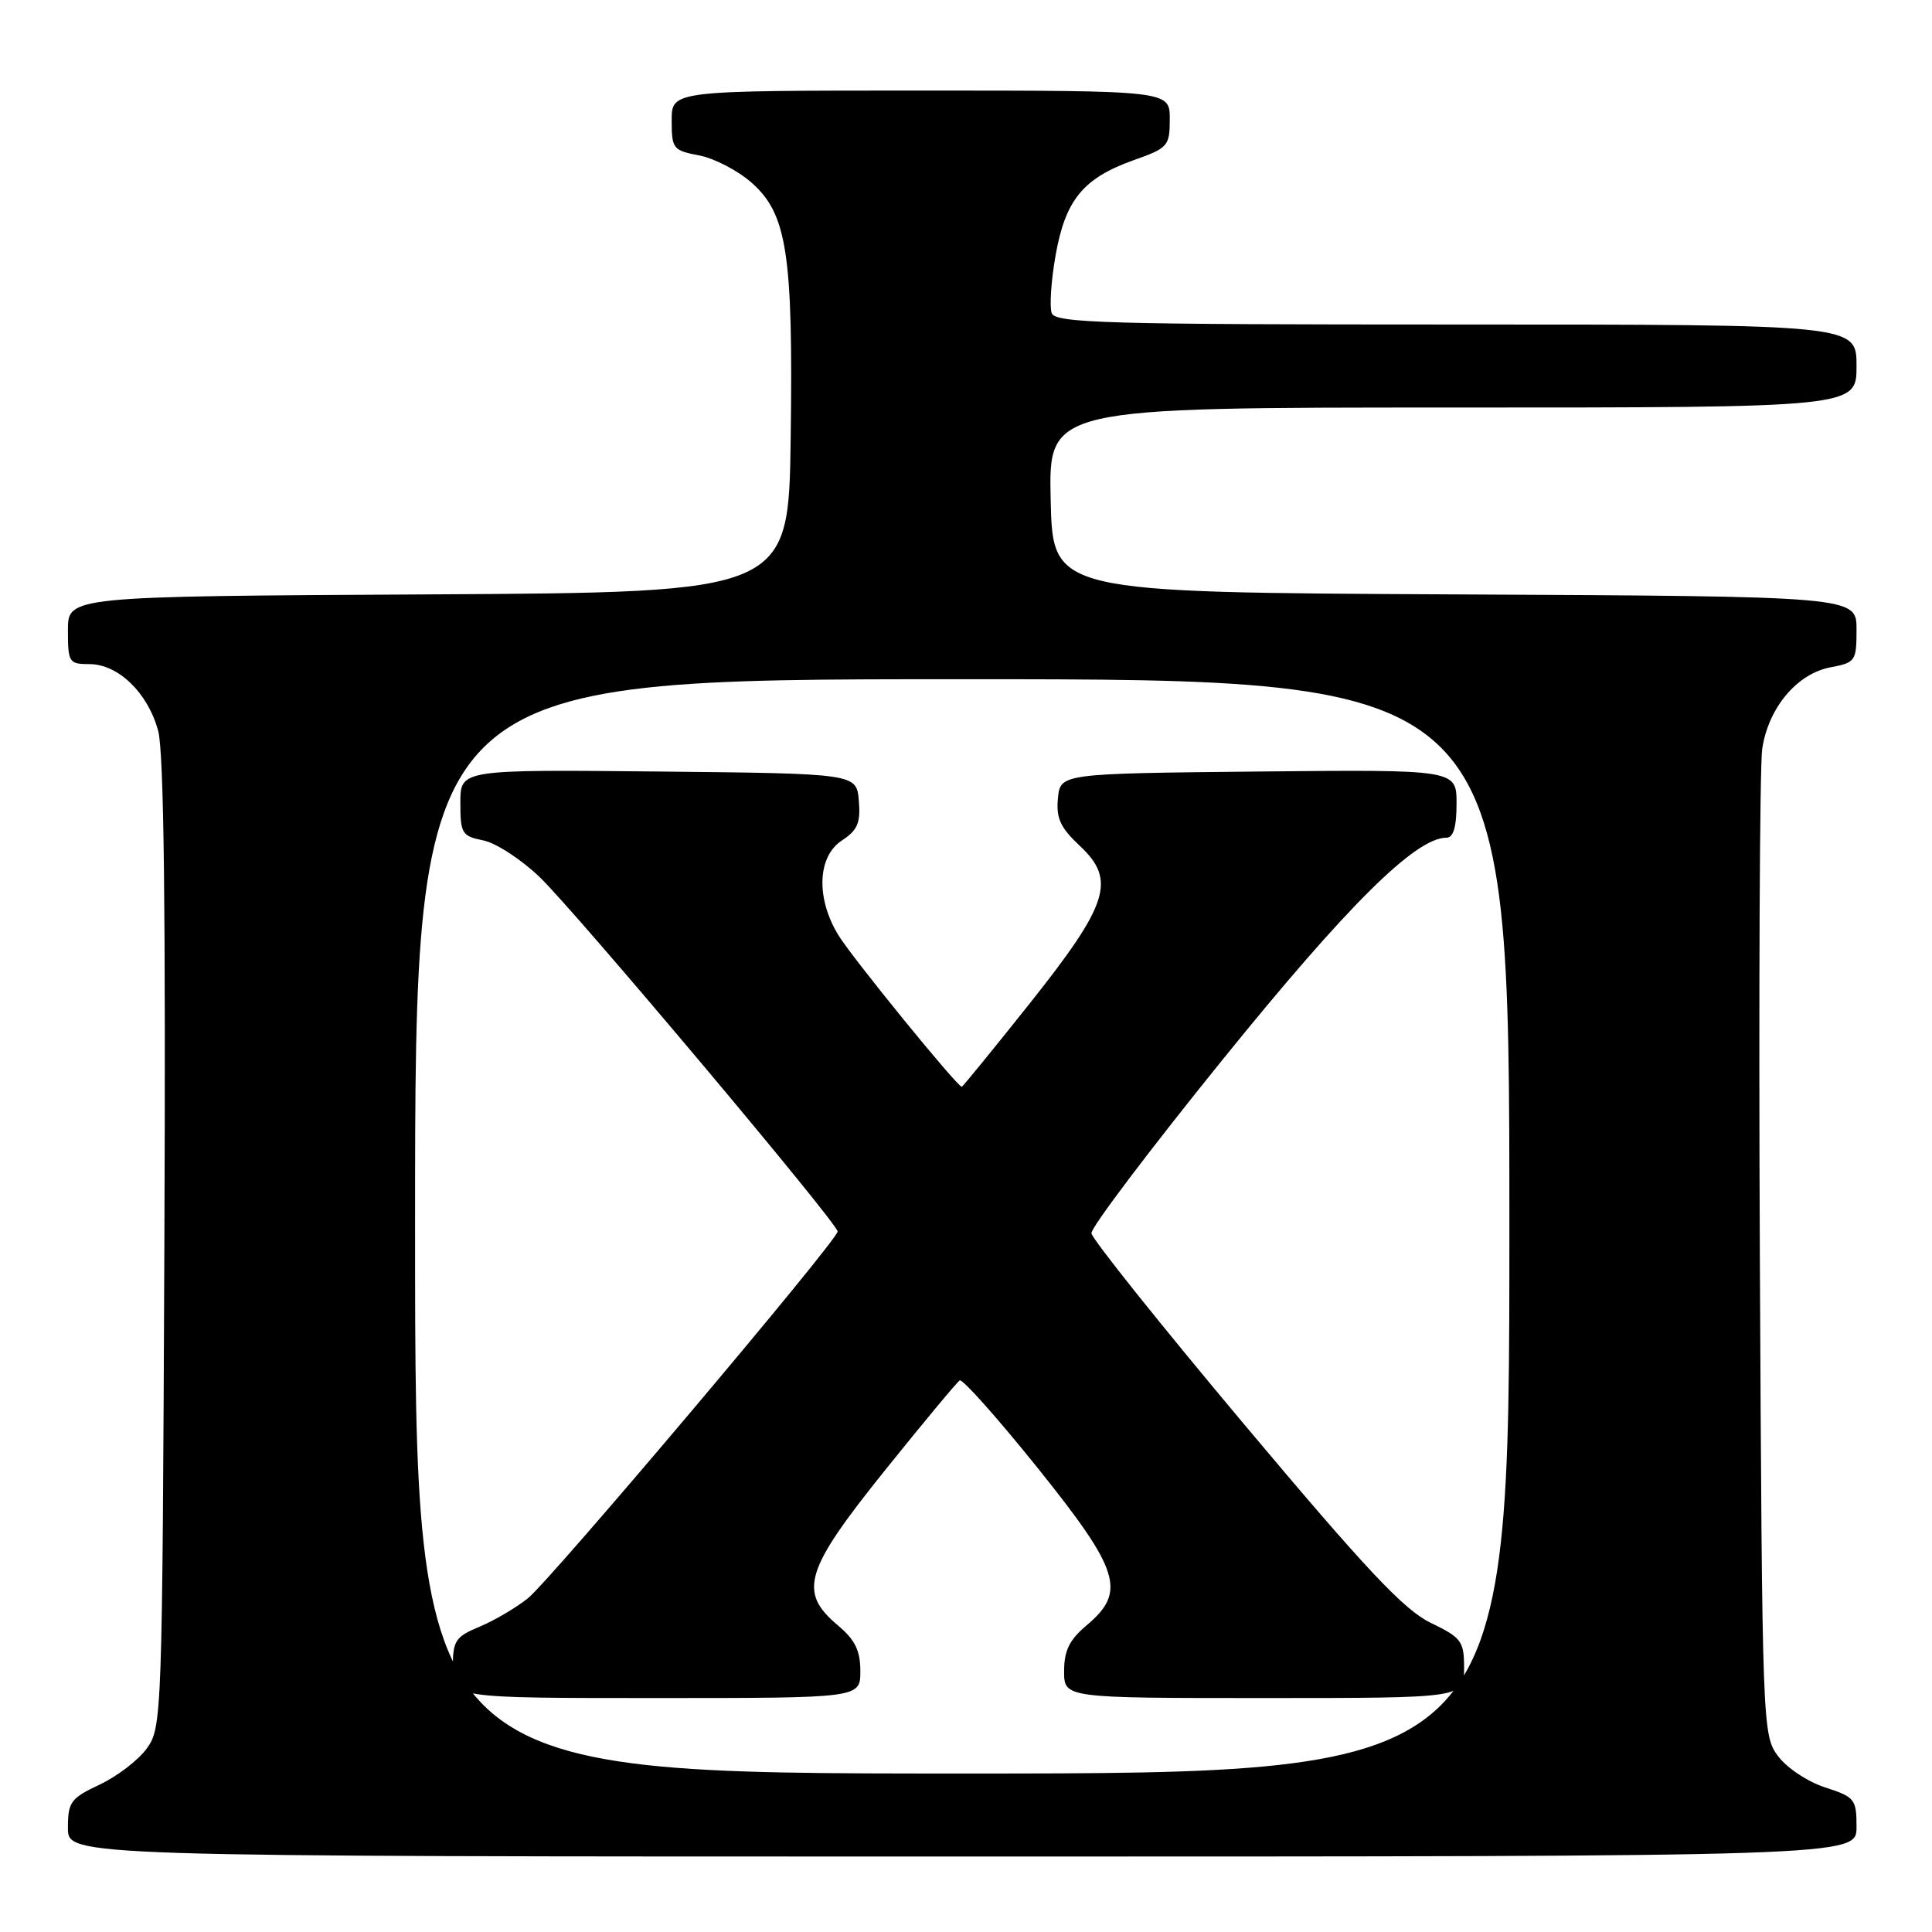 <?xml version="1.0" encoding="UTF-8" standalone="no"?>
<!DOCTYPE svg PUBLIC "-//W3C//DTD SVG 1.1//EN" "http://www.w3.org/Graphics/SVG/1.1/DTD/svg11.dtd" >
<svg xmlns="http://www.w3.org/2000/svg" xmlns:xlink="http://www.w3.org/1999/xlink" version="1.1" viewBox="0 0 256 256">
 <g >
 <path fill="currentColor"
d=" M 246.00 242.09 C 246.00 238.40 245.78 238.12 241.84 236.84 C 239.53 236.10 236.75 234.25 235.59 232.68 C 233.53 229.90 233.50 228.94 233.19 166.68 C 233.03 131.93 233.17 101.59 233.50 99.25 C 234.30 93.81 238.10 89.26 242.56 88.42 C 245.86 87.80 246.00 87.60 246.00 83.40 C 246.00 79.02 246.00 79.02 192.75 78.76 C 139.50 78.50 139.50 78.50 139.22 66.25 C 138.94 54.00 138.94 54.00 192.47 54.00 C 246.00 54.00 246.00 54.00 246.00 48.50 C 246.00 43.00 246.00 43.00 192.97 43.00 C 146.76 43.00 139.86 42.81 139.36 41.50 C 139.05 40.68 139.27 37.23 139.87 33.84 C 141.17 26.48 143.53 23.61 150.20 21.23 C 154.78 19.61 155.00 19.36 155.00 15.77 C 155.00 12.00 155.00 12.00 122.00 12.00 C 89.00 12.00 89.00 12.00 89.00 15.95 C 89.00 19.71 89.19 19.94 92.62 20.59 C 94.61 20.96 97.73 22.58 99.56 24.18 C 104.29 28.34 105.10 33.57 104.77 58.01 C 104.50 78.50 104.50 78.50 56.75 78.76 C 9.00 79.02 9.00 79.02 9.00 83.51 C 9.00 87.78 9.14 88.00 11.85 88.00 C 15.67 88.00 19.61 91.82 20.96 96.85 C 21.72 99.66 21.97 120.78 21.78 164.89 C 21.51 227.55 21.46 228.91 19.45 231.68 C 18.33 233.23 15.51 235.39 13.20 236.47 C 9.36 238.28 9.00 238.77 9.00 242.22 C 9.00 246.00 9.00 246.00 127.50 246.00 C 246.00 246.00 246.00 246.00 246.00 242.09 Z  M 55.00 162.50 C 55.00 90.00 55.00 90.00 127.50 90.00 C 200.00 90.00 200.00 90.00 200.00 162.50 C 200.00 235.00 200.00 235.00 127.50 235.00 C 55.00 235.00 55.00 235.00 55.00 162.50 Z  M 114.00 221.44 C 114.00 218.70 113.30 217.28 111.00 215.35 C 105.75 210.93 106.62 208.07 117.25 194.84 C 122.34 188.51 126.80 183.14 127.17 182.91 C 127.54 182.69 132.15 187.87 137.42 194.42 C 148.40 208.10 149.29 210.90 144.00 215.35 C 141.70 217.28 141.00 218.70 141.00 221.44 C 141.00 225.00 141.00 225.00 167.50 225.00 C 194.00 225.00 194.00 225.00 194.00 221.09 C 194.00 217.45 193.69 217.03 189.57 215.03 C 186.04 213.32 181.05 208.02 164.94 188.83 C 153.83 175.60 144.69 164.16 144.62 163.41 C 144.55 162.66 152.38 152.31 162.00 140.41 C 178.56 119.93 187.57 111.00 191.66 111.00 C 192.58 111.00 193.00 109.59 193.00 106.48 C 193.00 101.97 193.00 101.97 166.75 102.23 C 140.50 102.50 140.50 102.50 140.18 105.79 C 139.93 108.42 140.51 109.67 143.06 112.06 C 147.94 116.61 146.93 119.77 136.39 133.03 C 131.59 139.06 127.56 144.00 127.44 144.00 C 126.83 144.00 112.88 126.86 111.08 123.90 C 108.10 119.01 108.31 113.50 111.55 111.37 C 113.63 110.01 114.05 109.04 113.80 106.10 C 113.50 102.50 113.50 102.50 87.25 102.23 C 61.00 101.97 61.00 101.97 61.00 106.36 C 61.00 110.45 61.21 110.79 64.04 111.36 C 65.71 111.69 69.08 113.89 71.52 116.23 C 76.32 120.85 110.97 162.06 110.99 163.18 C 111.01 164.32 72.99 209.34 69.95 211.78 C 68.39 213.03 65.52 214.72 63.56 215.54 C 60.32 216.89 60.00 217.39 60.00 221.01 C 60.00 225.00 60.00 225.00 87.00 225.00 C 114.00 225.00 114.00 225.00 114.00 221.44 Z "/>
</g>
</svg>
